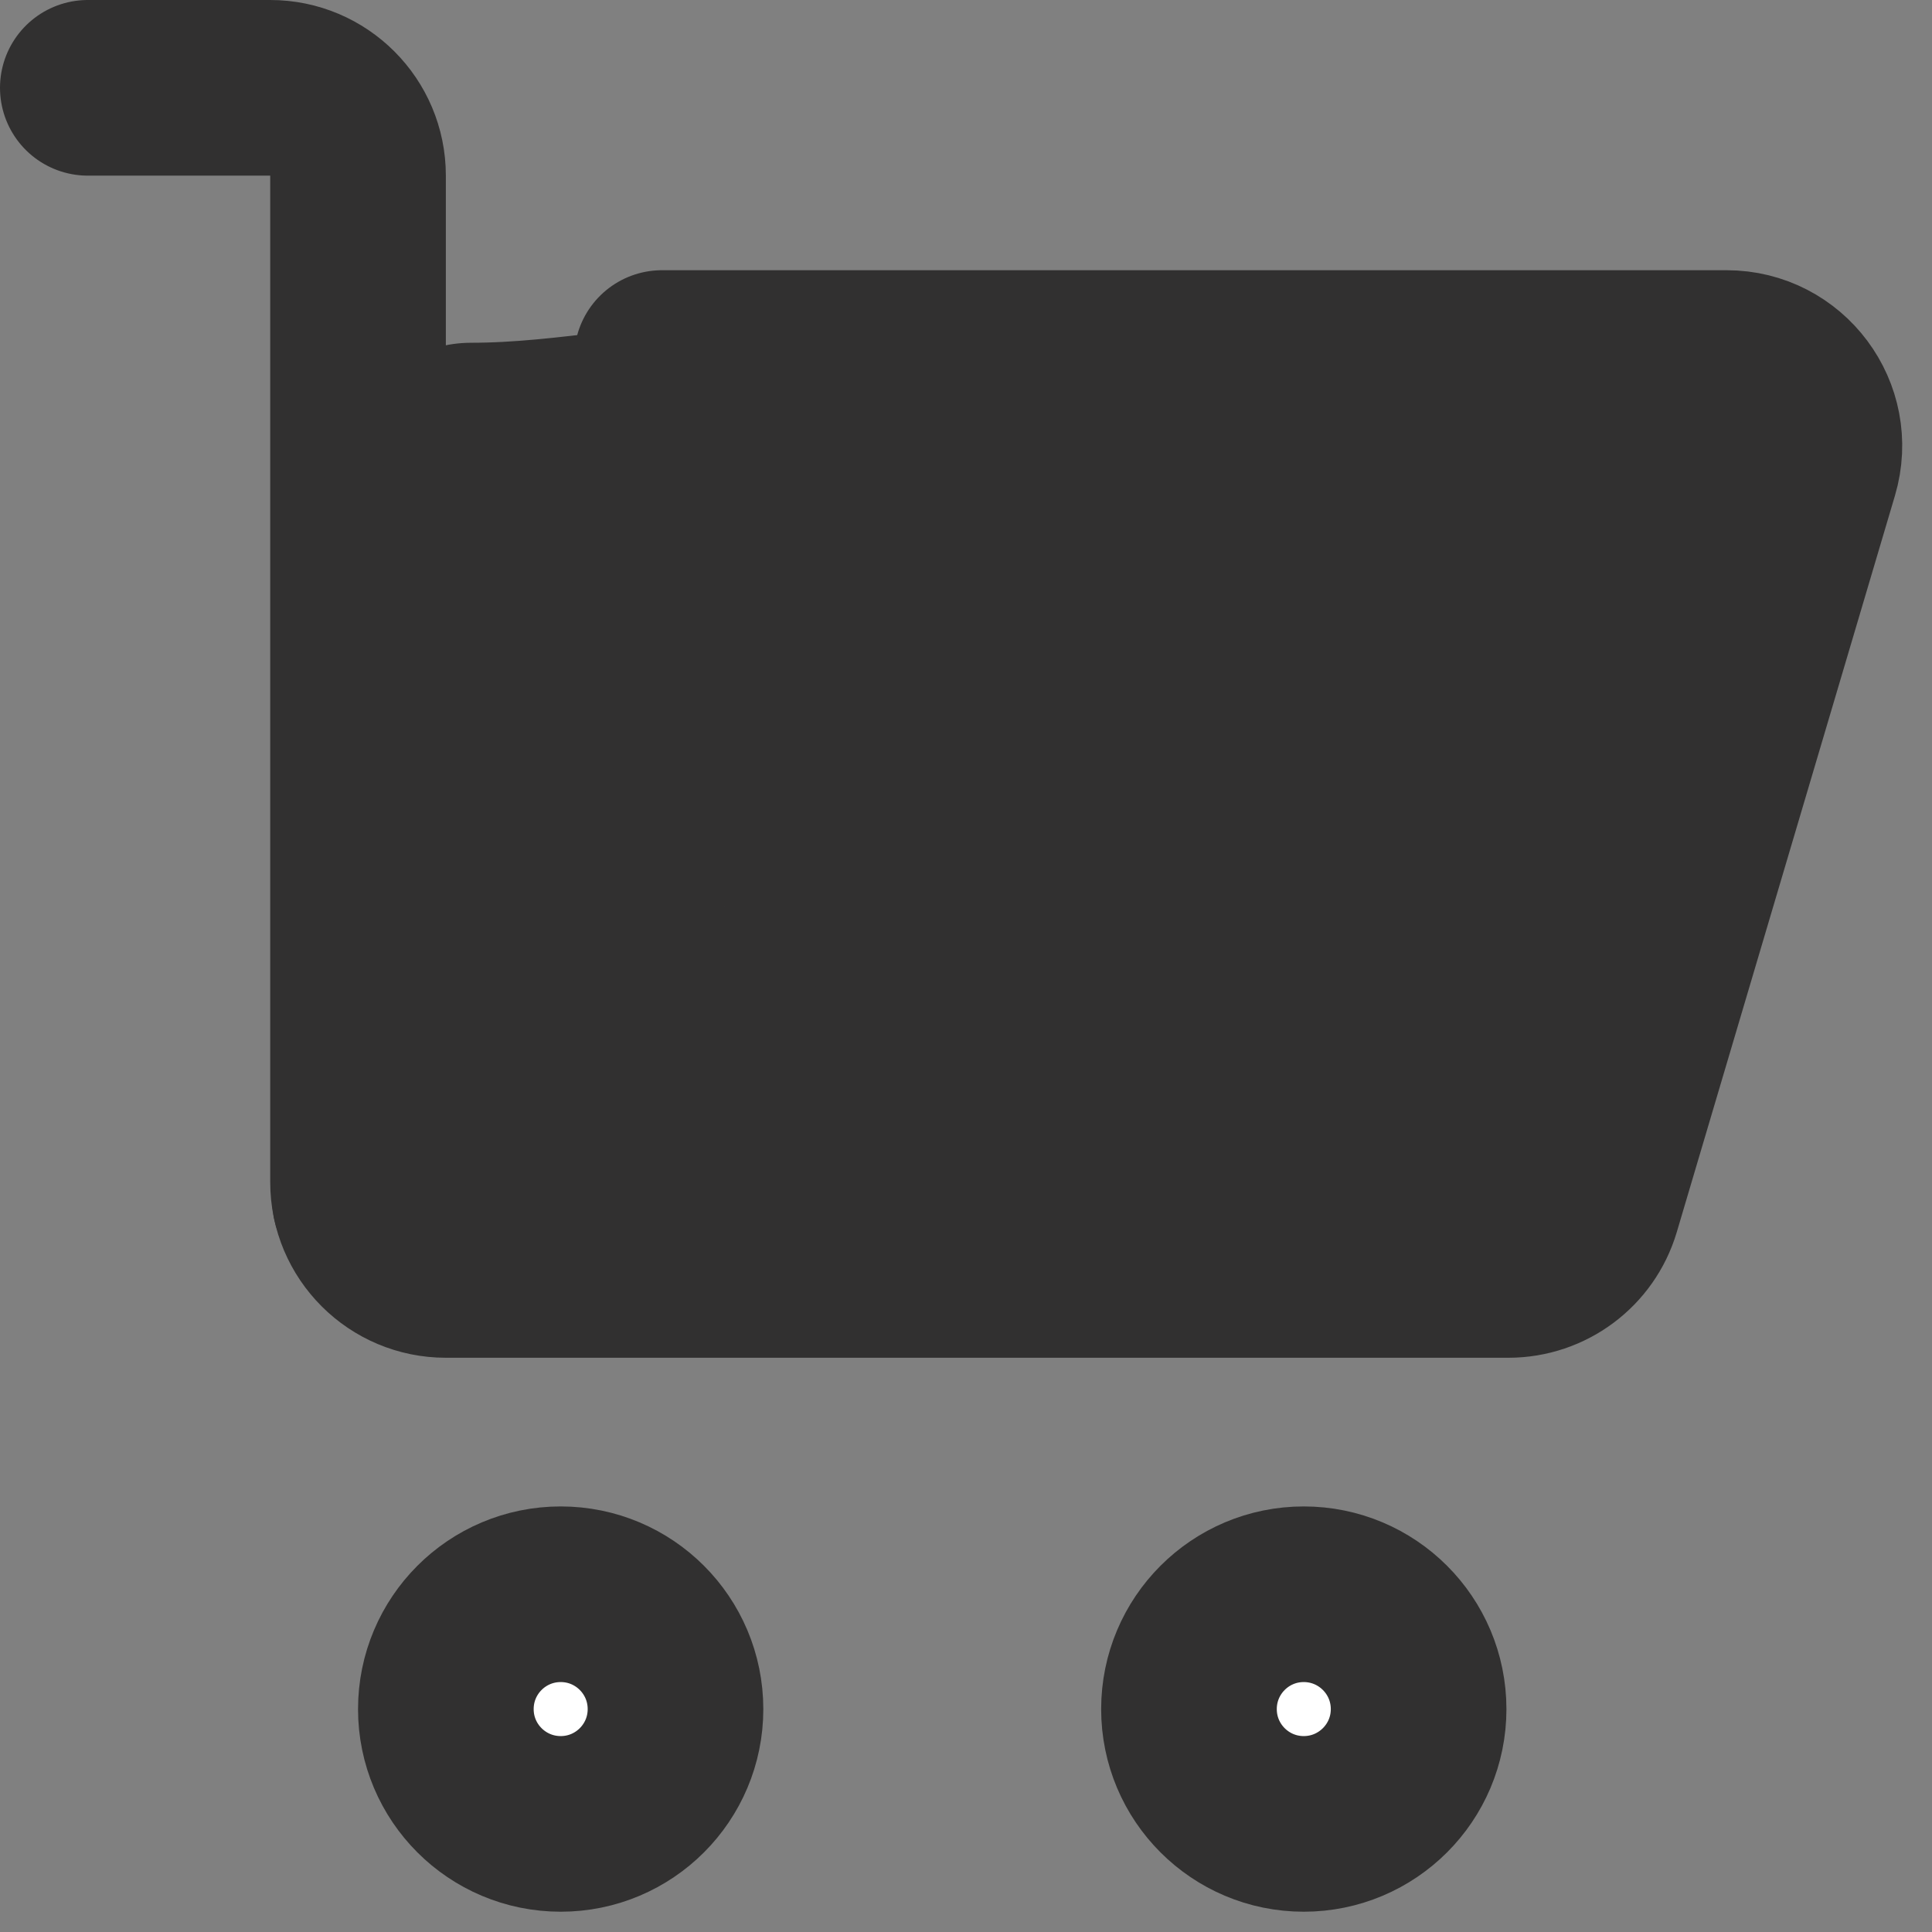 <svg width="22" height="22" viewBox="0 0 22 22" fill="none" xmlns="http://www.w3.org/2000/svg">
<rect x="0" y="0" width="22" height="22" fill="#808080" stroke="none"/>
<path d="M1 1H3.077C3.629 1 4.077 1.448 4.077 2V13.461C4.077 14.014 4.525 14.461 5.077 14.461H17.176C17.619 14.461 18.009 14.17 18.135 13.746L20.619 5.361C20.809 4.72 20.329 4.077 19.661 4.077H7.538" stroke="#313030" stroke-width="2" stroke-linecap="round"/>
<path d="M7.692 19.462C7.692 20.184 7.107 20.769 6.385 20.769C5.662 20.769 5.077 20.184 5.077 19.462C5.077 18.739 5.662 18.154 6.385 18.154C7.107 18.154 7.692 18.739 7.692 19.462Z" fill="white" stroke="#313030" stroke-width="2"/>
<path d="M16.154 19.462C16.154 20.184 15.568 20.769 14.846 20.769C14.124 20.769 13.539 20.184 13.539 19.462C13.539 18.739 14.124 18.154 14.846 18.154C15.568 18.154 16.154 18.739 16.154 19.462Z" fill="white" stroke="#313030" stroke-width="2"/>
<path d="M9.749 10.693C9.842 9.6 10.37 8.52 10.37 7.435" stroke="#313030" stroke-width="3" stroke-linecap="round"/>
<path d="M7.887 11.779C7.133 11.59 7.636 9.372 8.043 8.986C8.394 8.652 8.099 9.721 8.043 9.814C7.736 10.322 6.905 10.403 6.586 9.865C6.365 9.493 6.367 8.041 6.327 9.141C6.303 9.817 6.181 10.492 6.181 11.167C6.181 11.653 6.084 12.128 5.87 12.555" stroke="#313030" stroke-width="3" stroke-linecap="round"/>
<path d="M5.85 7.762C5.712 7.549 5.548 7.081 5.593 6.82C5.637 6.569 6.966 6.689 7.196 6.689C7.993 6.689 8.79 6.689 9.588 6.689C11.991 6.689 14.395 6.689 16.799 6.689C17.327 6.689 17.855 6.689 18.383 6.689C18.472 6.689 18.796 6.689 18.77 6.689C18.671 6.689 18.572 6.689 18.473 6.689C18 6.689 17.527 6.689 17.055 6.689" stroke="#313030" stroke-width="3" stroke-linecap="round"/>
<path d="M19.092 5.349C18.845 6.03 18.661 6.715 18.47 7.413C18.203 8.386 17.69 9.266 17.433 10.246C17.277 10.839 17.129 11.457 17.031 12.062C16.964 12.473 16.991 12.875 16.492 12.902C14.864 12.993 13.206 12.908 11.574 12.908C10.202 12.908 8.83 12.908 7.458 12.908" stroke="#313030" stroke-width="3" stroke-linecap="round"/>
<path d="M10.728 11.997C10.995 11.528 11.325 10.921 11.425 10.383C11.526 9.84 11.434 8.973 11.83 8.539C12.115 8.227 12.096 9.266 12.098 9.322C12.133 9.987 12.04 10.663 12.104 11.324C12.124 11.526 12.165 11.819 12.414 11.622C13.063 11.107 13.081 10.288 13.445 9.608C13.709 9.115 14.213 8.857 14.737 8.724C15.293 8.583 14.975 9.677 14.94 9.936C14.88 10.379 14.858 10.447 14.797 10.865C14.785 10.949 14.773 11.034 14.764 11.118C14.75 11.264 14.757 11.249 14.809 11.124C15.176 10.241 15.485 9.313 16.015 8.509C16.459 7.837 16.238 8.856 16.203 9.108C16.111 9.776 16.012 10.466 15.804 11.109C15.543 11.915 16.138 9.45 16.304 8.619" stroke="#313030" stroke-width="3" stroke-linecap="round"/>
<path d="M18.449 5.403C17.341 5.403 16.239 5.349 15.131 5.349C14.182 5.349 13.234 5.349 12.286 5.349C11.135 5.349 10.011 5.159 8.864 5.137C7.674 5.115 6.56 5.403 5.367 5.403" stroke="#313030" stroke-width="3" stroke-linecap="round"/>
<path d="M5.12 6.01C4.777 6.201 4.959 7.522 4.959 7.833" stroke="#313030" stroke-width="3" stroke-linecap="round"/>
<path d="M5.013 6.599C4.98 7.446 4.861 8.287 4.852 9.137C4.847 9.562 4.98 9.938 5.01 10.352C5.069 11.182 4.997 12.05 4.906 12.872" stroke="#313030" stroke-width="3" stroke-linecap="round"/>
<path d="M4.691 9.226V9.548" stroke="#313030" stroke-width="2" stroke-linecap="round"/>
<path d="M4.53 11.103L4.477 11.156" stroke="#313030" stroke-width="2" stroke-linecap="round"/>
<path d="M4.262 11.907C4.283 11.743 4.423 11.621 4.423 11.425C4.423 11.173 4.408 10.928 4.489 10.686C4.576 10.423 4.517 10.128 4.572 9.852C4.62 9.61 4.745 9.398 4.745 9.146C4.745 8.867 4.798 8.596 4.798 8.315C4.798 8.082 4.695 7.833 4.748 7.597C4.811 7.313 4.902 7.016 4.98 6.722C5.046 6.471 5.004 6.188 5.12 5.956" stroke="#313030" stroke-width="2" stroke-linecap="round"/>
<path d="M4.369 11.317V11.425" stroke="#313030" stroke-width="2" stroke-linecap="round"/>
<path d="M4.423 10.513V10.728" stroke="#313030" stroke-width="2" stroke-linecap="round"/>
<path d="M4.584 9.87V9.816" stroke="#313030" stroke-width="2" stroke-linecap="round"/>
<path d="M4.316 9.28V9.602" stroke="#313030" stroke-width="2" stroke-linecap="round"/>
<path d="M5.227 14.105H5.174" stroke="#313030" stroke-width="2" stroke-linecap="round"/>
<path d="M4.584 13.998C4.494 13.529 4.449 13.074 4.477 12.604" stroke="#313030" stroke-width="2" stroke-linecap="round"/>
<path d="M4.959 14.427C4.563 14.383 4.424 13.761 4.369 13.462" stroke="#313030" stroke-width="2" stroke-linecap="round"/>
<path d="M4.209 13.837C4.223 13.671 4.276 13.516 4.316 13.355" stroke="#313030" stroke-width="2" stroke-linecap="round"/>
<path d="M4.101 13.676C4.118 13.137 4.161 12.604 4.209 12.068" stroke="#313030" stroke-width="2" stroke-linecap="round"/>
<path d="M4.101 13.569C4.143 12.885 4.251 12.255 4.369 11.585" stroke="#313030" stroke-width="2" stroke-linecap="round"/>
<path d="M4.584 14.213C4.297 14.004 4.154 13.396 4.167 13.057C4.178 12.768 4.303 12.456 4.369 12.175" stroke="#313030" stroke-linecap="round"/>
<path d="M4.584 14.32C3.823 14.206 4.259 12.52 4.423 12.068" stroke="#313030" stroke-linecap="round"/>
<path d="M4.101 14.052C3.943 13.261 4.096 12.446 4.209 11.657C4.301 11.008 4.374 10.357 4.477 9.709" stroke="#313030" stroke-linecap="round"/>
<path d="M4.209 12.658C4.614 11.295 4.417 9.78 4.509 8.38C4.555 7.689 4.76 7.025 4.798 6.331" stroke="#313030" stroke-linecap="round"/>
</svg>
